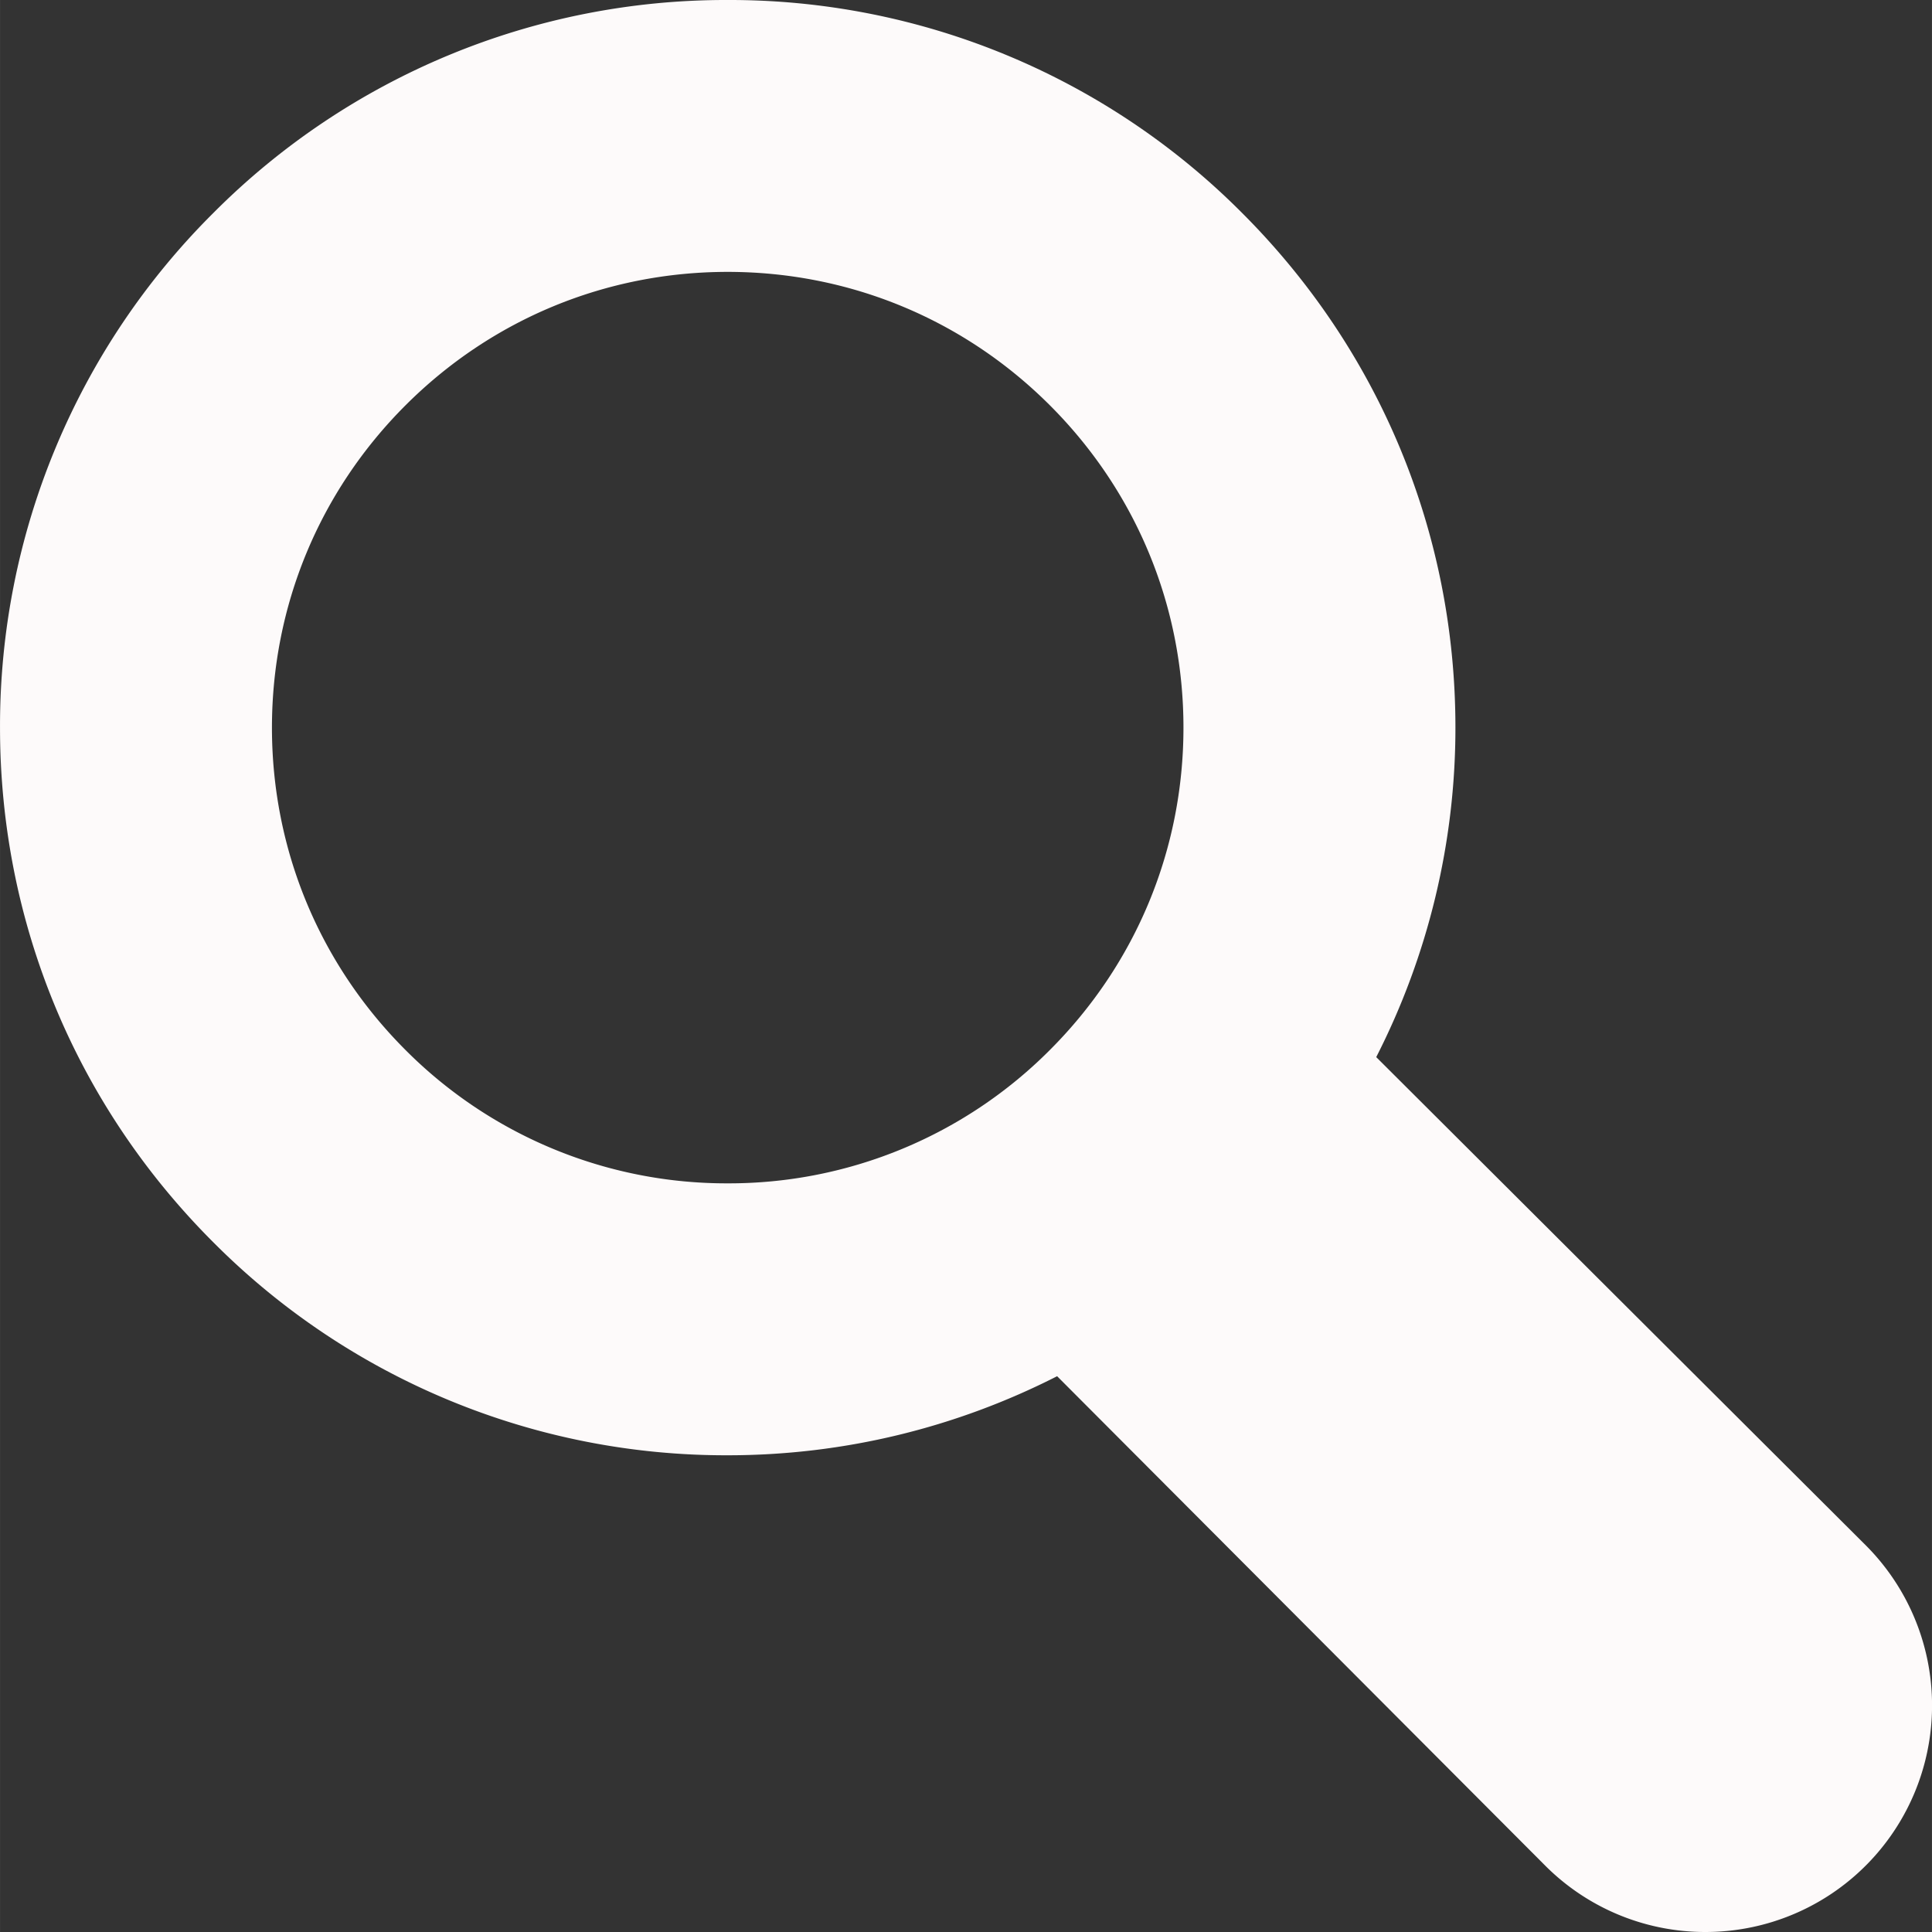 <svg xmlns="http://www.w3.org/2000/svg" width="512" height="512" viewBox="0 0 45.008 45.009"><rect x="0" y="0" width="45.008" height="45.009" fill="#333333" stroke="none"/><path d="M43.462 35.997l-11.401-11.37a16.874 16.874 0 0 0 1.845-7.676c0-4.528-1.765-8.785-4.966-11.986A16.84 16.84 0 0 0 16.953 0 16.84 16.84 0 0 0 4.966 4.965 16.846 16.846 0 0 0 0 16.952c0 4.528 1.764 8.785 4.966 11.986a16.839 16.839 0 0 0 11.986 4.965c2.714 0 5.325-.646 7.675-1.842l11.371 11.402a5.267 5.267 0 0 0 3.732 1.546 5.278 5.278 0 0 0 3.732-9.012zM9.444 24.459c-2.005-2.006-3.109-4.671-3.109-7.507s1.104-5.502 3.11-7.508c2.005-2.005 4.671-3.11 7.507-3.11s5.502 1.104 7.508 3.11c2.005 2.005 3.11 4.671 3.11 7.507s-1.105 5.502-3.11 7.508a10.552 10.552 0 0 1-7.508 3.109 10.55 10.55 0 0 1-7.508-3.109z" fill="#FDFAFA"/></svg>